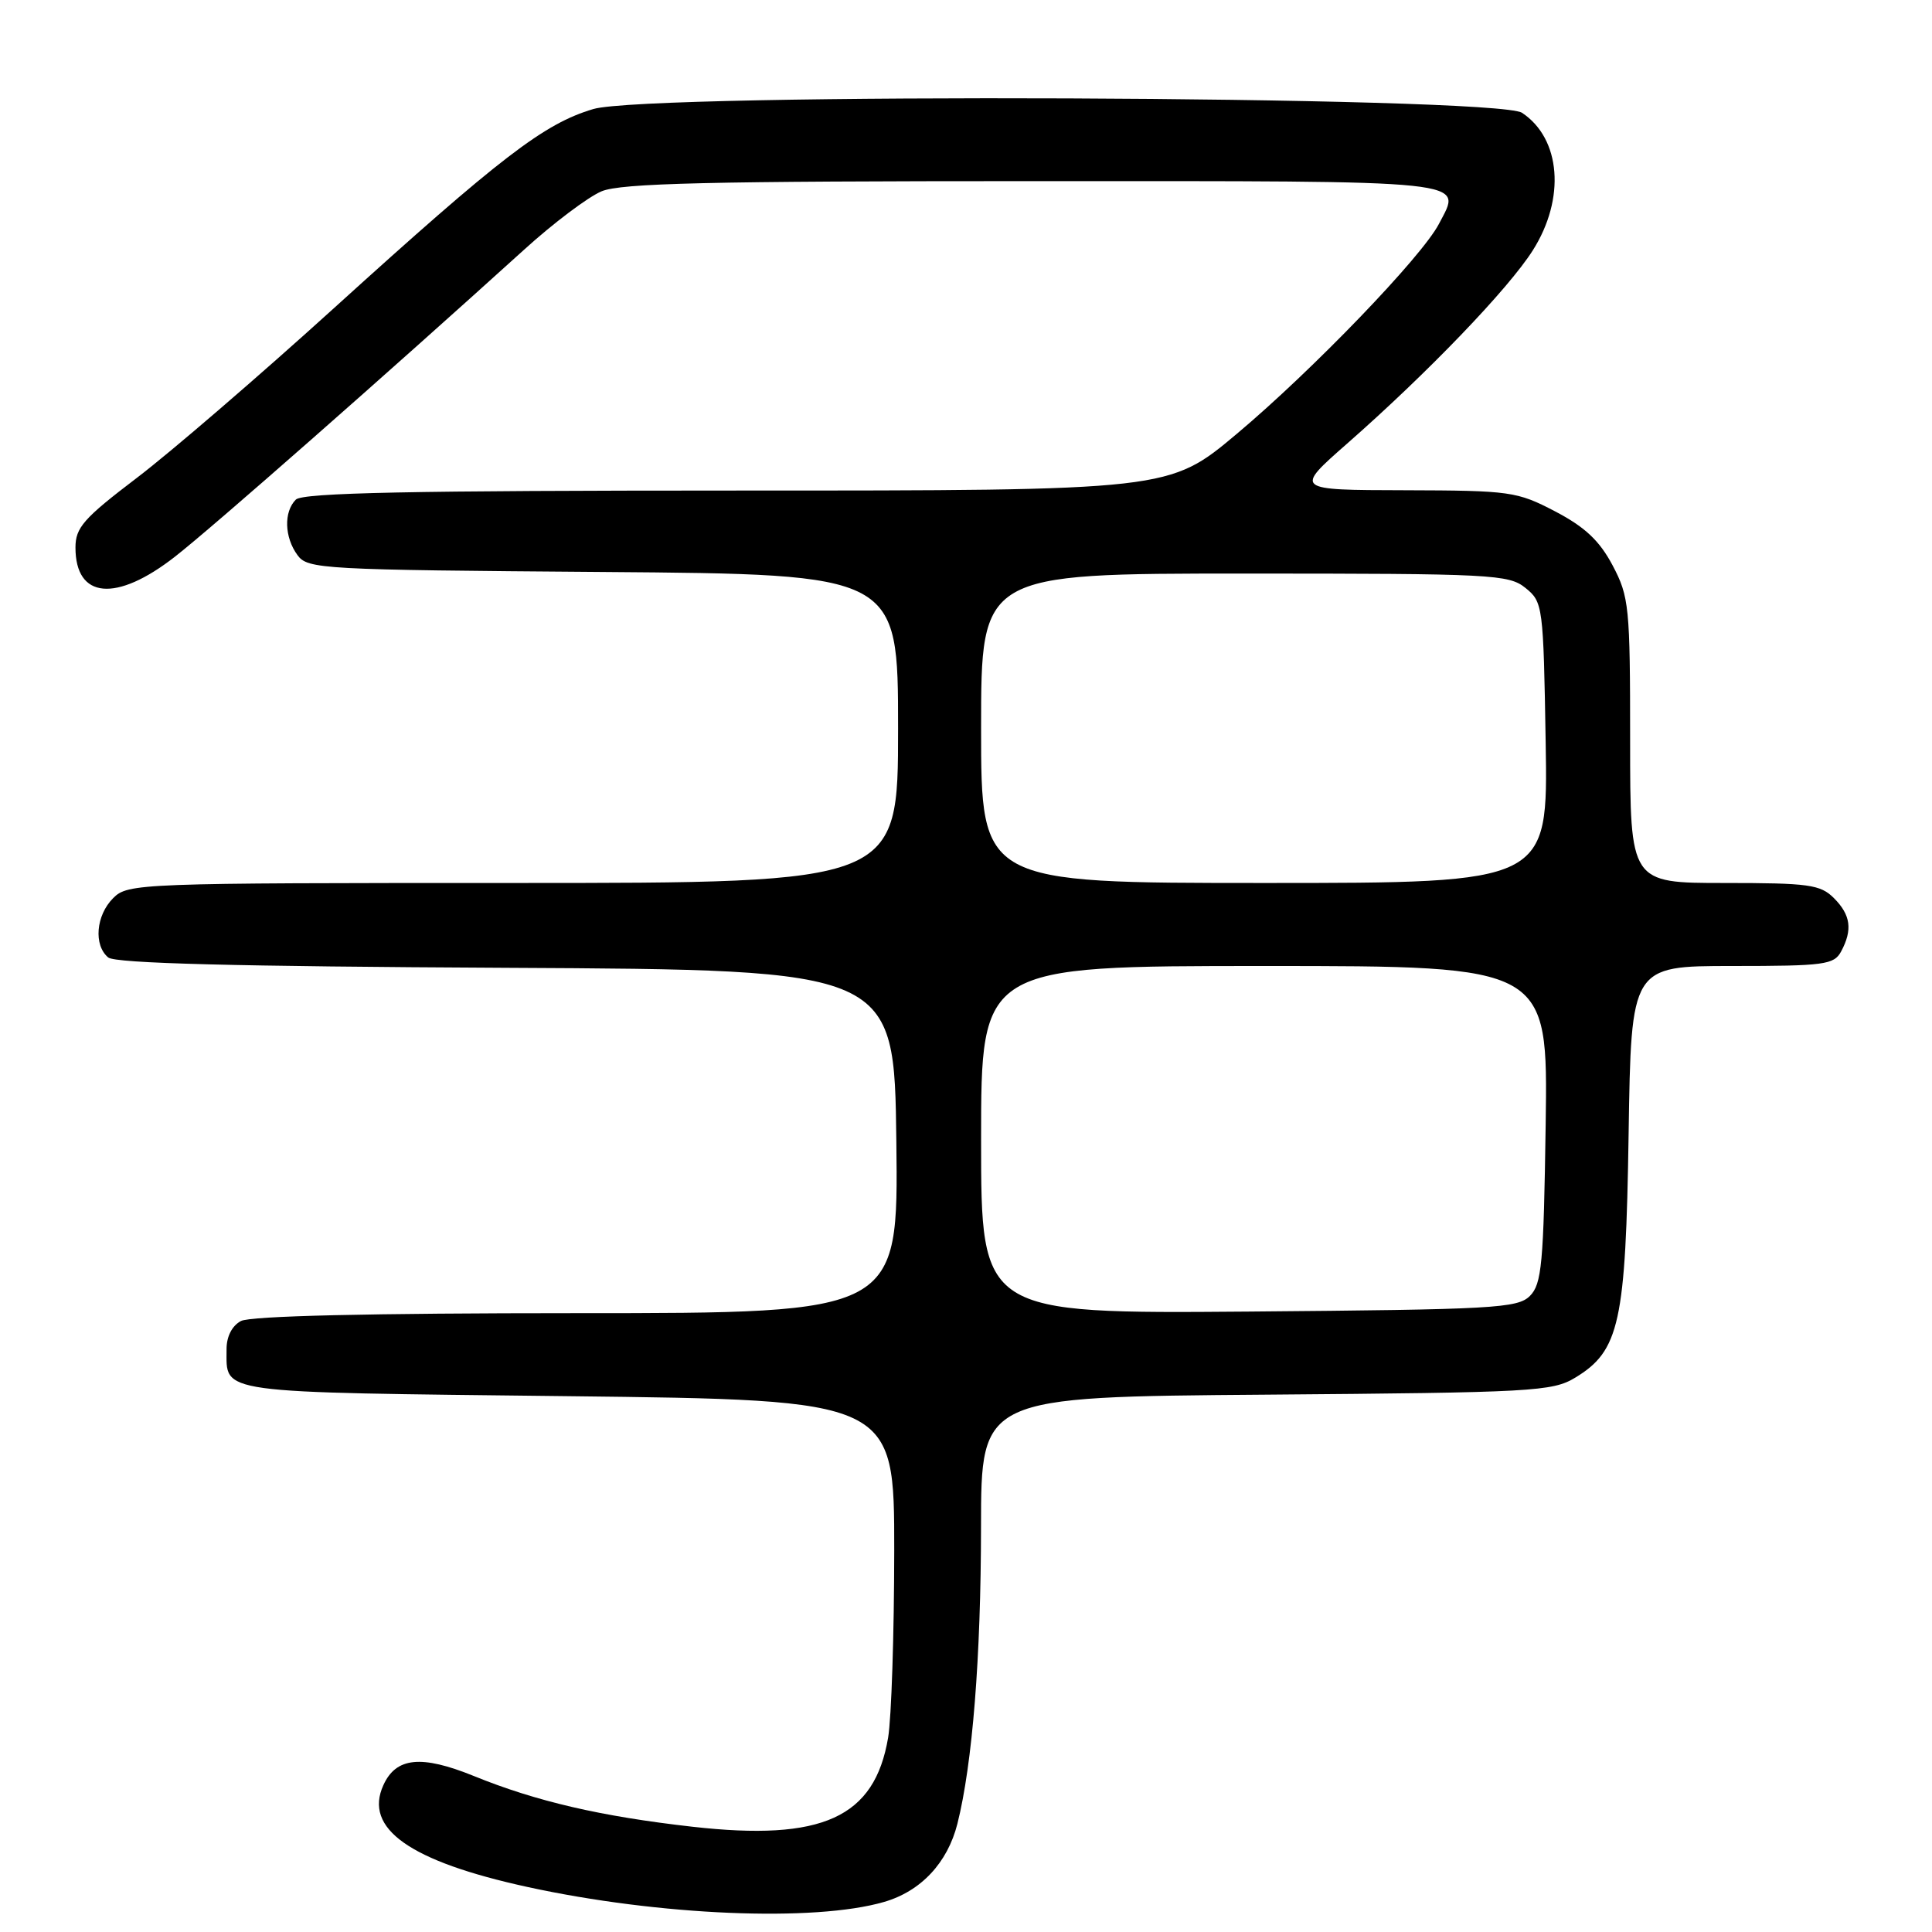 <?xml version="1.0" encoding="UTF-8" standalone="no"?>
<!DOCTYPE svg PUBLIC "-//W3C//DTD SVG 1.1//EN" "http://www.w3.org/Graphics/SVG/1.1/DTD/svg11.dtd" >
<svg xmlns="http://www.w3.org/2000/svg" xmlns:xlink="http://www.w3.org/1999/xlink" version="1.1" viewBox="0 0 256 256">
 <g >
 <path fill="currentColor"
d=" M 117.13 252.02 C 122.02 250.61 125.55 246.84 126.86 241.66 C 128.86 233.70 129.98 219.60 129.99 202.30 C 130.00 185.09 130.00 185.09 167.75 184.80 C 203.10 184.52 205.70 184.38 208.72 182.55 C 214.60 178.99 215.42 175.25 215.80 150.25 C 216.14 128.00 216.14 128.00 229.53 128.00 C 241.75 128.00 243.02 127.83 243.96 126.07 C 245.50 123.20 245.23 121.23 243.00 119.00 C 241.21 117.21 239.67 117.00 228.50 117.00 C 216.00 117.00 216.00 117.00 216.00 98.16 C 216.00 80.37 215.87 79.07 213.68 74.92 C 211.94 71.64 210.02 69.83 206.06 67.76 C 201.00 65.12 200.14 65.00 186.14 64.96 C 171.50 64.93 171.50 64.93 178.50 58.78 C 189.14 49.44 199.88 38.27 203.10 33.18 C 207.46 26.31 206.83 18.37 201.68 14.95 C 198.31 12.71 86.01 12.26 78.61 14.45 C 72.08 16.39 66.41 20.74 44.25 40.83 C 34.34 49.82 22.58 59.94 18.12 63.33 C 11.08 68.68 10.00 69.91 10.00 72.55 C 10.00 79.36 15.40 79.85 23.20 73.75 C 28.12 69.91 51.16 49.65 69.43 33.10 C 73.31 29.57 77.94 26.09 79.71 25.35 C 82.28 24.27 93.96 24.00 137.00 24.00 C 196.00 24.00 193.73 23.76 190.67 29.66 C 188.42 34.00 173.91 49.07 163.89 57.48 C 154.93 65.00 154.93 65.00 97.67 65.00 C 54.46 65.00 40.11 65.29 39.20 66.20 C 37.58 67.82 37.68 71.19 39.42 73.56 C 40.77 75.41 42.57 75.51 79.92 75.79 C 119.00 76.09 119.00 76.09 119.00 96.54 C 119.00 117.00 119.00 117.00 68.00 117.00 C 18.33 117.00 16.95 117.05 15.00 119.00 C 12.71 121.29 12.38 125.24 14.34 126.87 C 15.28 127.65 31.15 128.06 67.09 128.24 C 118.50 128.50 118.50 128.50 118.77 151.25 C 119.04 174.00 119.04 174.00 76.45 174.00 C 49.01 174.00 33.18 174.37 31.93 175.04 C 30.74 175.67 30.01 177.11 30.02 178.79 C 30.05 184.73 28.08 184.46 75.21 185.00 C 118.50 185.50 118.50 185.50 118.49 205.50 C 118.48 216.50 118.12 227.64 117.68 230.25 C 115.89 240.85 108.98 244.00 91.73 242.05 C 79.62 240.68 71.06 238.70 62.76 235.32 C 55.82 232.51 52.48 232.84 50.80 236.54 C 48.17 242.30 54.29 246.63 69.92 250.04 C 87.32 253.83 107.88 254.70 117.13 252.02 Z  M 130.00 151.04 C 130.00 128.00 130.00 128.00 167.56 128.00 C 205.11 128.00 205.11 128.00 204.81 148.97 C 204.54 167.50 204.29 170.14 202.72 171.72 C 201.08 173.35 197.94 173.52 165.47 173.79 C 130.00 174.07 130.00 174.07 130.00 151.04 Z  M 130.00 96.50 C 130.00 76.00 130.00 76.00 164.89 76.00 C 197.74 76.00 199.92 76.11 202.14 77.91 C 204.44 79.77 204.51 80.26 204.81 98.41 C 205.12 117.00 205.12 117.00 167.56 117.00 C 130.00 117.00 130.00 117.00 130.00 96.50 Z "/>
</g>
</svg>